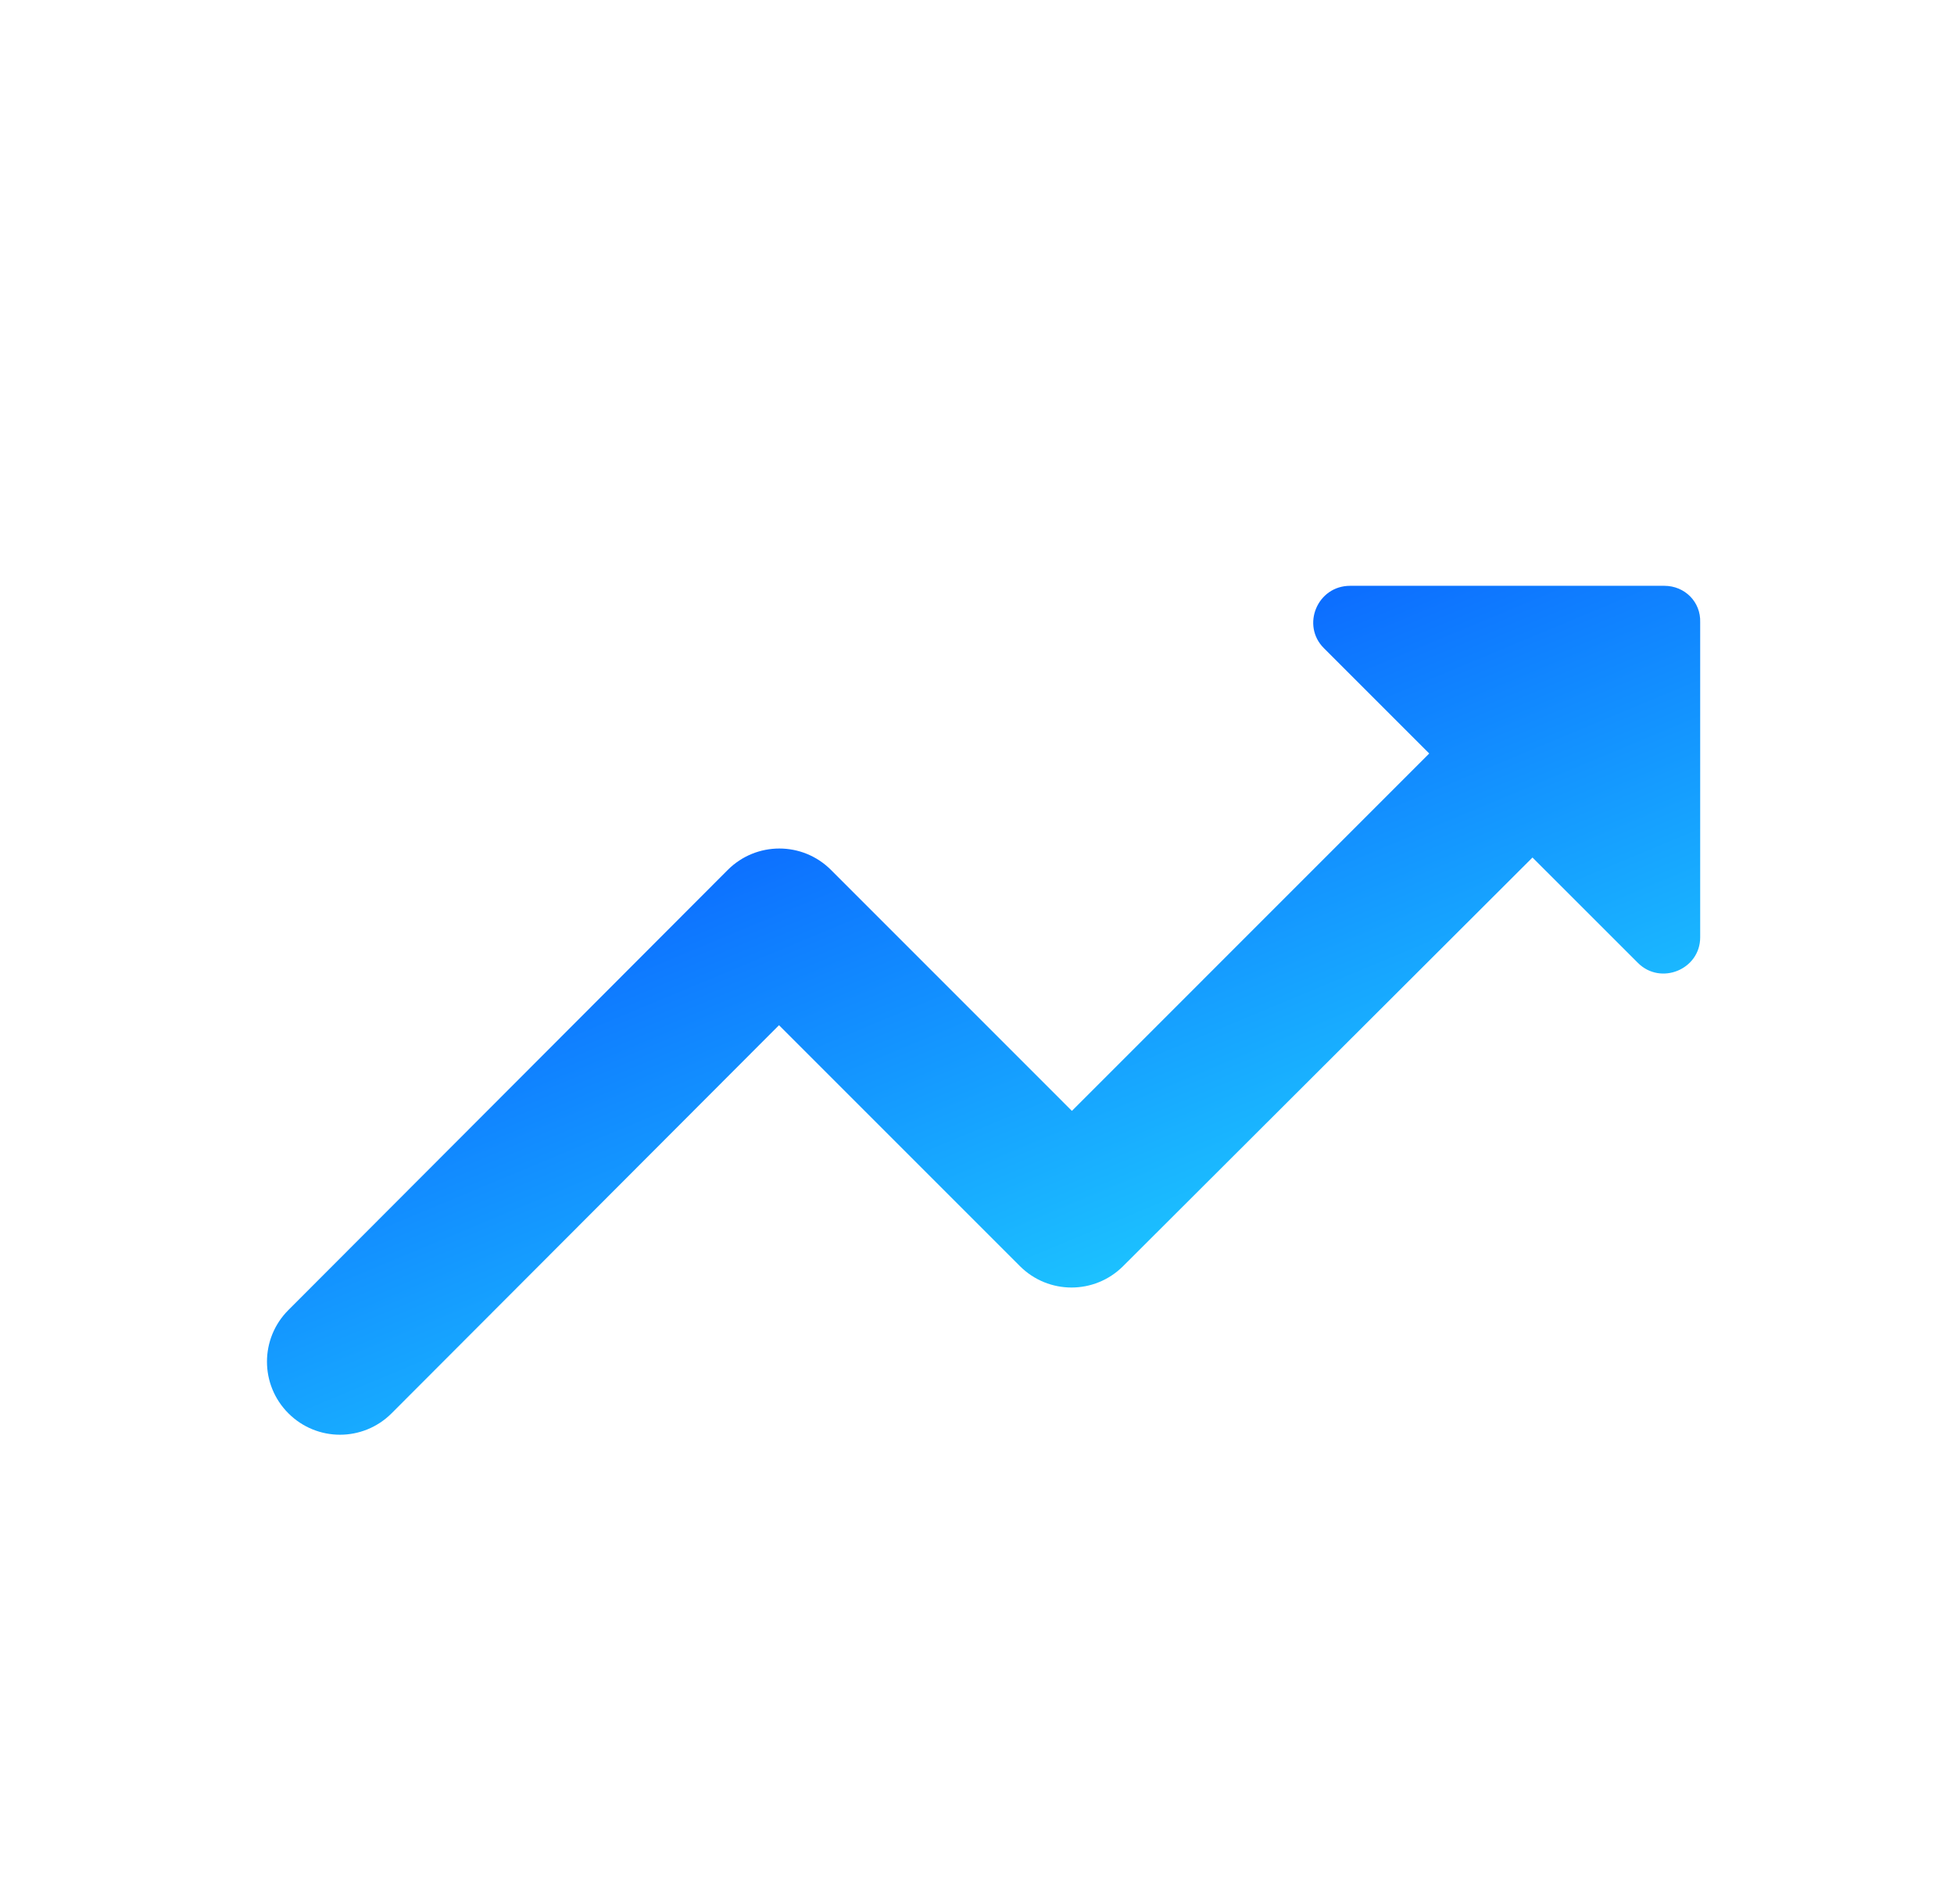 <svg width="39" height="38" fill="none" xmlns="http://www.w3.org/2000/svg"><path d="M26.422 12.935L28.526 15.039L21.394 22.172L16.586 17.363C16.016 16.793 15.095 16.793 14.525 17.363L5.756 26.147C5.186 26.717 5.186 27.638 5.756 28.208C6.326 28.778 7.246 28.778 7.816 28.208L15.548 20.462L20.356 25.27C20.926 25.84 21.847 25.84 22.417 25.27L30.587 17.115L32.692 19.219C33.145 19.672 33.934 19.351 33.934 18.708V12.423C33.949 12.014 33.627 11.692 33.218 11.692H26.948C26.29 11.692 25.969 12.482 26.422 12.935Z" fill="url(#paint0_linear)"></path><defs><linearGradient id="paint0_linear" x1="5.328" y1="11.692" x2="14.317" y2="33.272" gradientUnits="userSpaceOnUse"><stop stop-color="#002EFF"></stop><stop offset="1" stop-color="#22E1FF"></stop></linearGradient></defs></svg>